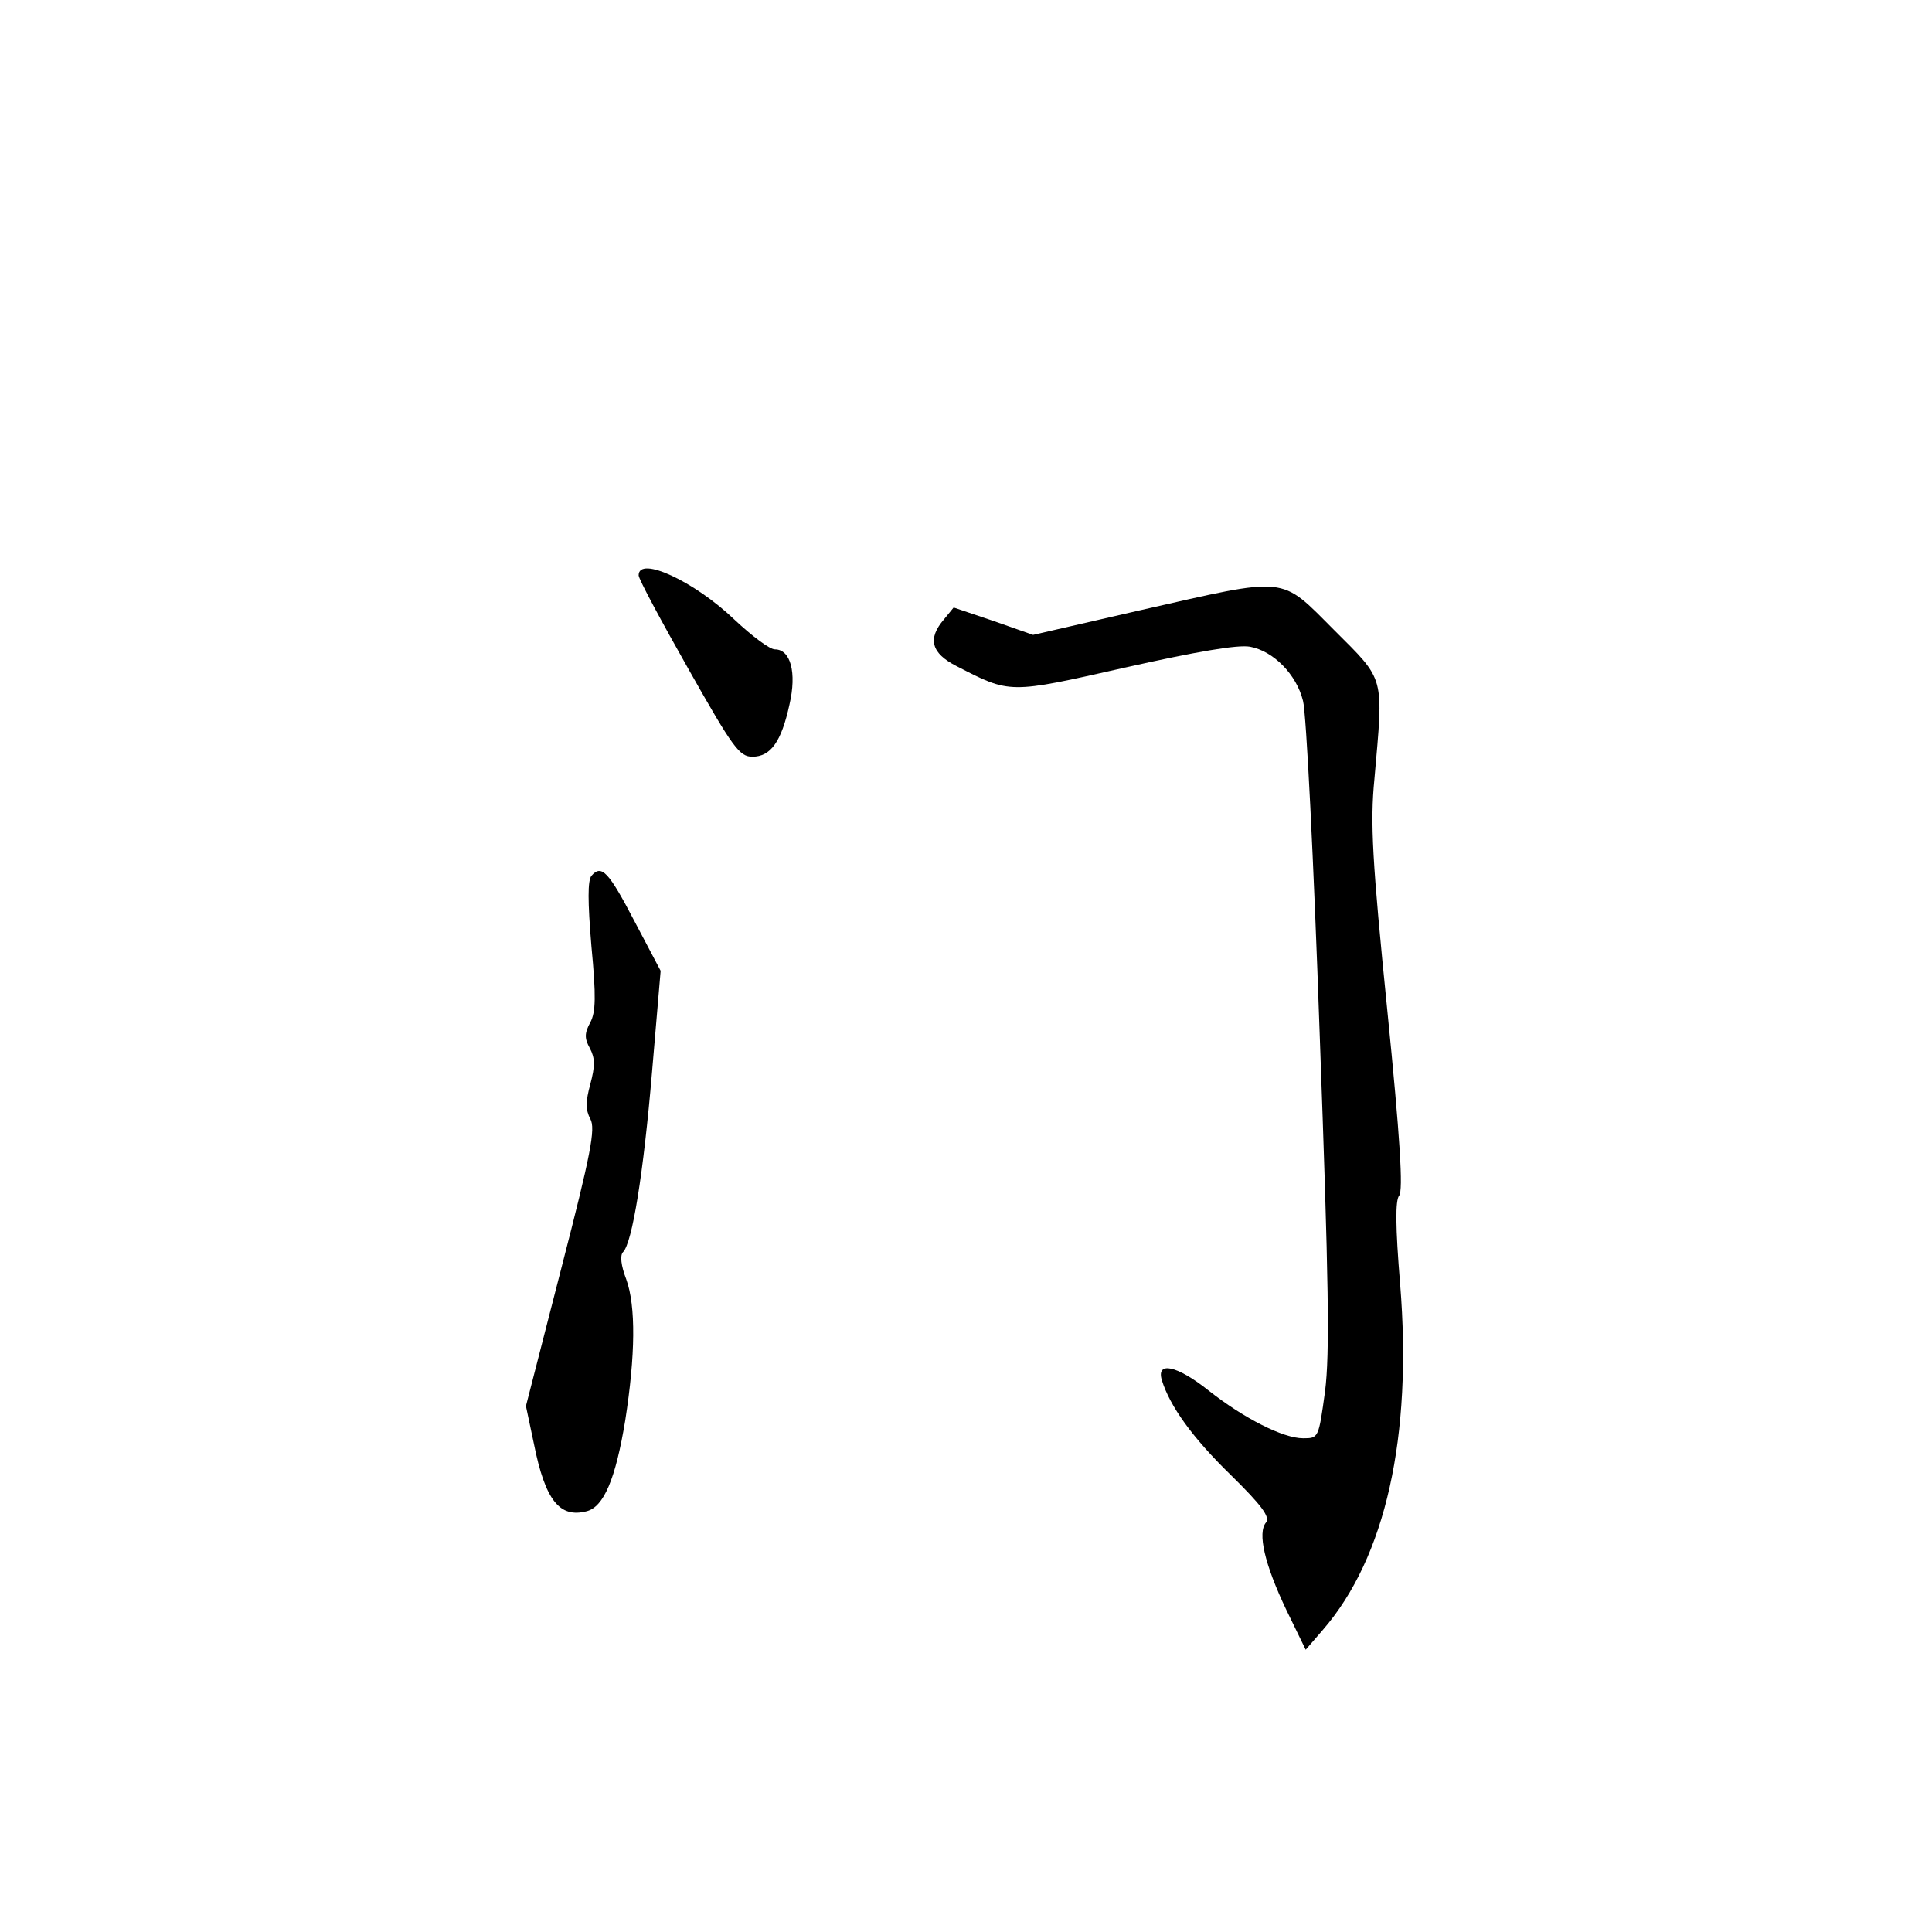 <?xml version="1.0" standalone="no"?>
<!DOCTYPE svg PUBLIC "-//W3C//DTD SVG 20010904//EN"
 "http://www.w3.org/TR/2001/REC-SVG-20010904/DTD/svg10.dtd">
<svg version="1.0" xmlns="http://www.w3.org/2000/svg"
 width="360pt" height="360pt" viewBox="0 0 360 360"
 preserveAspectRatio="xMidYMid meet">
<g transform="translate(0,360) scale(0.1,-0.1)"
fill="#000000" stroke="none">
<path d="M1190 2528 c0 -7 42 -85 93 -175 83 -147 95 -163 119 -163 34 0 54
28 69 97 14 60 2 103 -27 103 -10 0 -43 25 -75 55 -75 72 -179 120 -179 83z"/>
<path d="M2125 2463 l-200 -46 -74 26 -74 25 -18 -22 c-31 -36 -24 -63 23 -87
101 -52 97 -52 314 -3 134 30 210 43 233 39 44 -8 87 -52 99 -101 6 -21 20
-300 31 -619 17 -466 19 -597 10 -668 -12 -87 -12 -87 -41 -87 -37 0 -110 37
-176 89 -59 47 -98 55 -87 19 15 -48 56 -106 129 -177 58 -57 73 -78 65 -88
-16 -19 -3 -77 38 -163 l36 -74 32 37 c117 135 167 360 144 644 -9 108 -9 156
-2 165 8 9 2 107 -22 346 -28 278 -32 349 -24 430 17 195 21 182 -75 278 -102
102 -83 100 -361 37z"/>
<path d="M1102 1968 c-7 -9 -7 -47 0 -131 9 -94 8 -123 -2 -142 -11 -20 -11
-30 -1 -48 10 -19 10 -33 1 -67 -9 -33 -9 -48 0 -65 10 -18 1 -65 -54 -278
l-66 -257 15 -71 c21 -105 48 -138 98 -125 32 8 54 60 72 169 19 122 20 213 2
263 -10 26 -12 45 -6 51 17 17 38 146 54 336 l16 188 -48 91 c-49 94 -62 108
-81 86z"/>
</g>
</svg>
